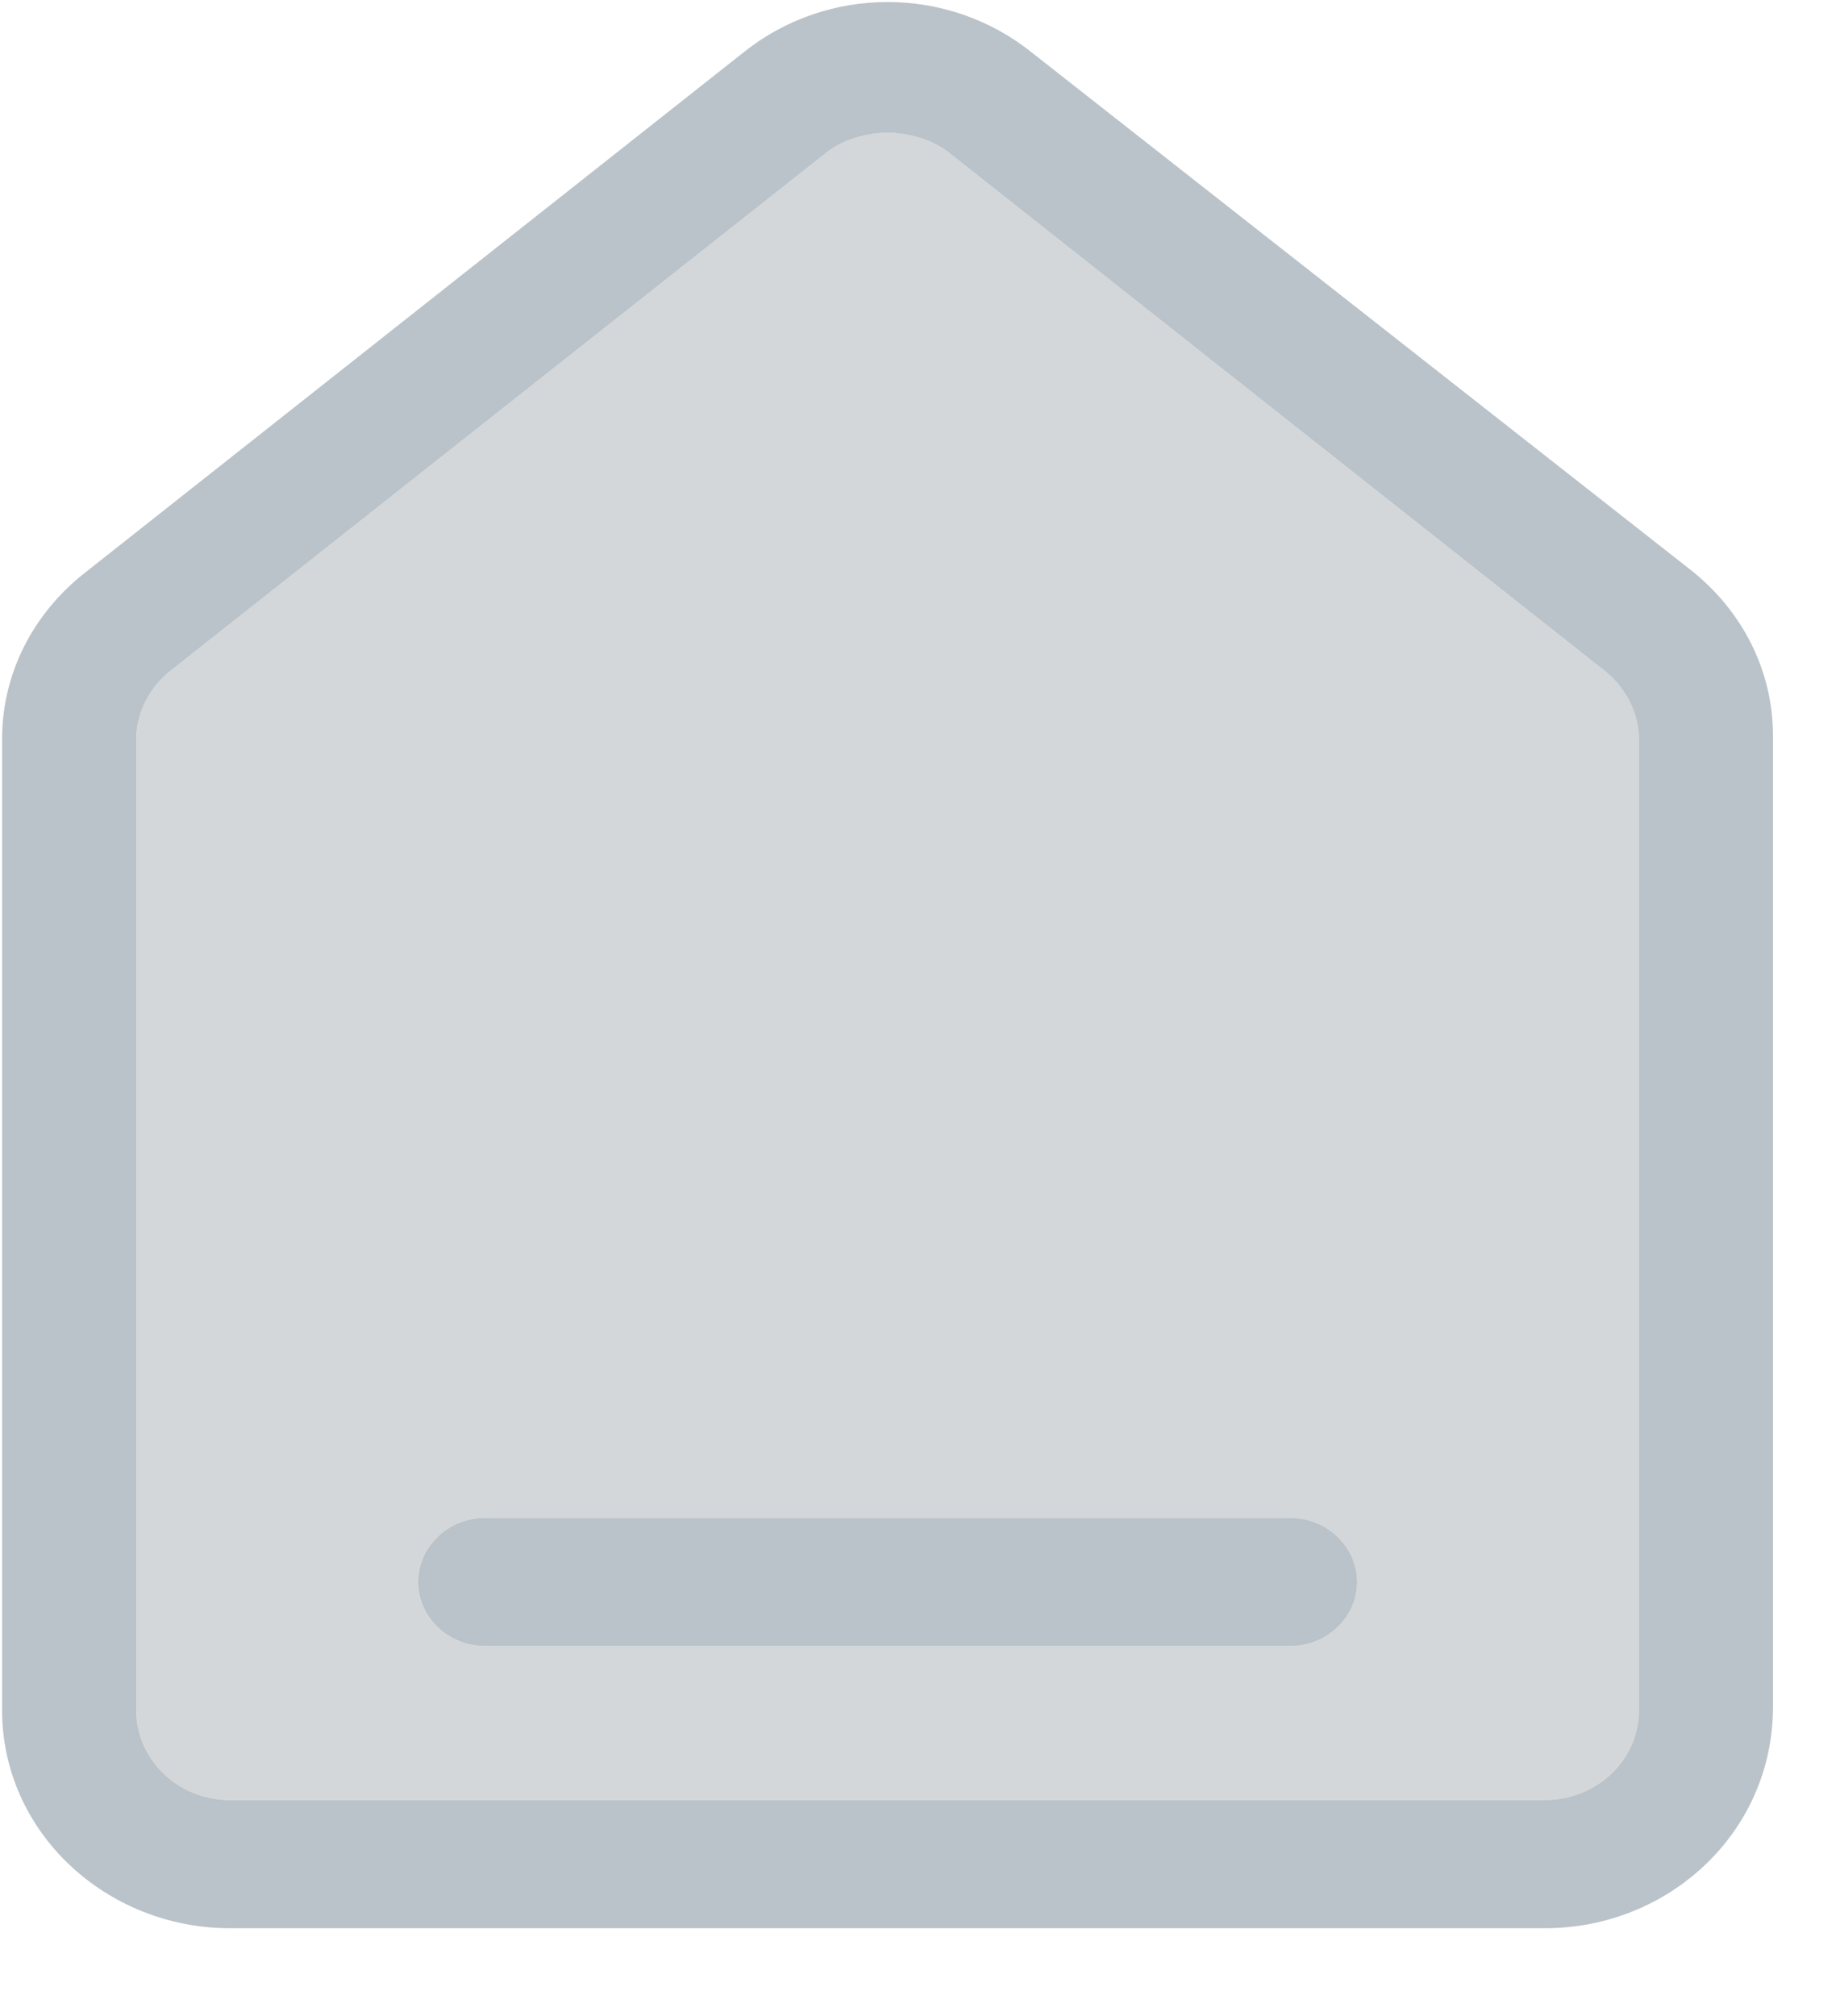<svg width="21" height="23" viewBox="0 0 21 23" fill="none" xmlns="http://www.w3.org/2000/svg">
<g clip-path="url(#clip0_311_1372)">
<path d="M18.321 7.659L10.819 1.733C10.627 1.587 10.359 1.513 10.13 1.513C9.9 1.513 9.632 1.587 9.44 1.733L1.938 7.659C1.708 7.842 1.555 8.134 1.555 8.427V19.511C1.555 20.059 2.014 20.535 2.627 20.535H17.632C18.206 20.535 18.704 20.096 18.704 19.511V8.427C18.704 8.134 18.551 7.842 18.321 7.659ZM14.723 18.779H5.536C5.115 18.779 4.77 18.45 4.77 18.047C4.77 17.645 5.115 17.316 5.536 17.316H14.723C15.144 17.316 15.489 17.645 15.489 18.047C15.489 18.45 15.144 18.779 14.723 18.779Z" fill="#D3D7DA"/>
<path d="M19.278 6.488L11.776 0.599C10.819 -0.169 9.441 -0.169 8.484 0.599L0.981 6.525C0.368 7.001 0.024 7.696 0.024 8.427V19.511C0.024 20.901 1.21 21.998 2.627 21.998H17.632C19.049 21.998 20.235 20.901 20.235 19.474V8.391C20.235 7.659 19.891 6.964 19.278 6.488ZM18.704 19.511C18.704 20.096 18.206 20.535 17.632 20.535H2.627C2.014 20.535 1.555 20.059 1.555 19.511V8.427C1.555 8.135 1.708 7.842 1.938 7.659L9.441 1.733C9.632 1.587 9.9 1.514 10.13 1.514C10.359 1.514 10.627 1.587 10.819 1.733L18.321 7.659C18.551 7.842 18.704 8.135 18.704 8.427V19.511V19.511Z" fill="#BAC3CA"/>
<path d="M14.723 17.316H5.536C5.115 17.316 4.771 17.645 4.771 18.047C4.771 18.45 5.115 18.779 5.536 18.779H14.723C15.144 18.779 15.489 18.45 15.489 18.047C15.489 17.645 15.144 17.316 14.723 17.316Z" fill="#BAC3CA"/>
</g>
<defs>
<clipPath id="clip0_311_1372">
<rect width="20.259" height="22.021" fill="white"/>
</clipPath>
</defs>
</svg>
